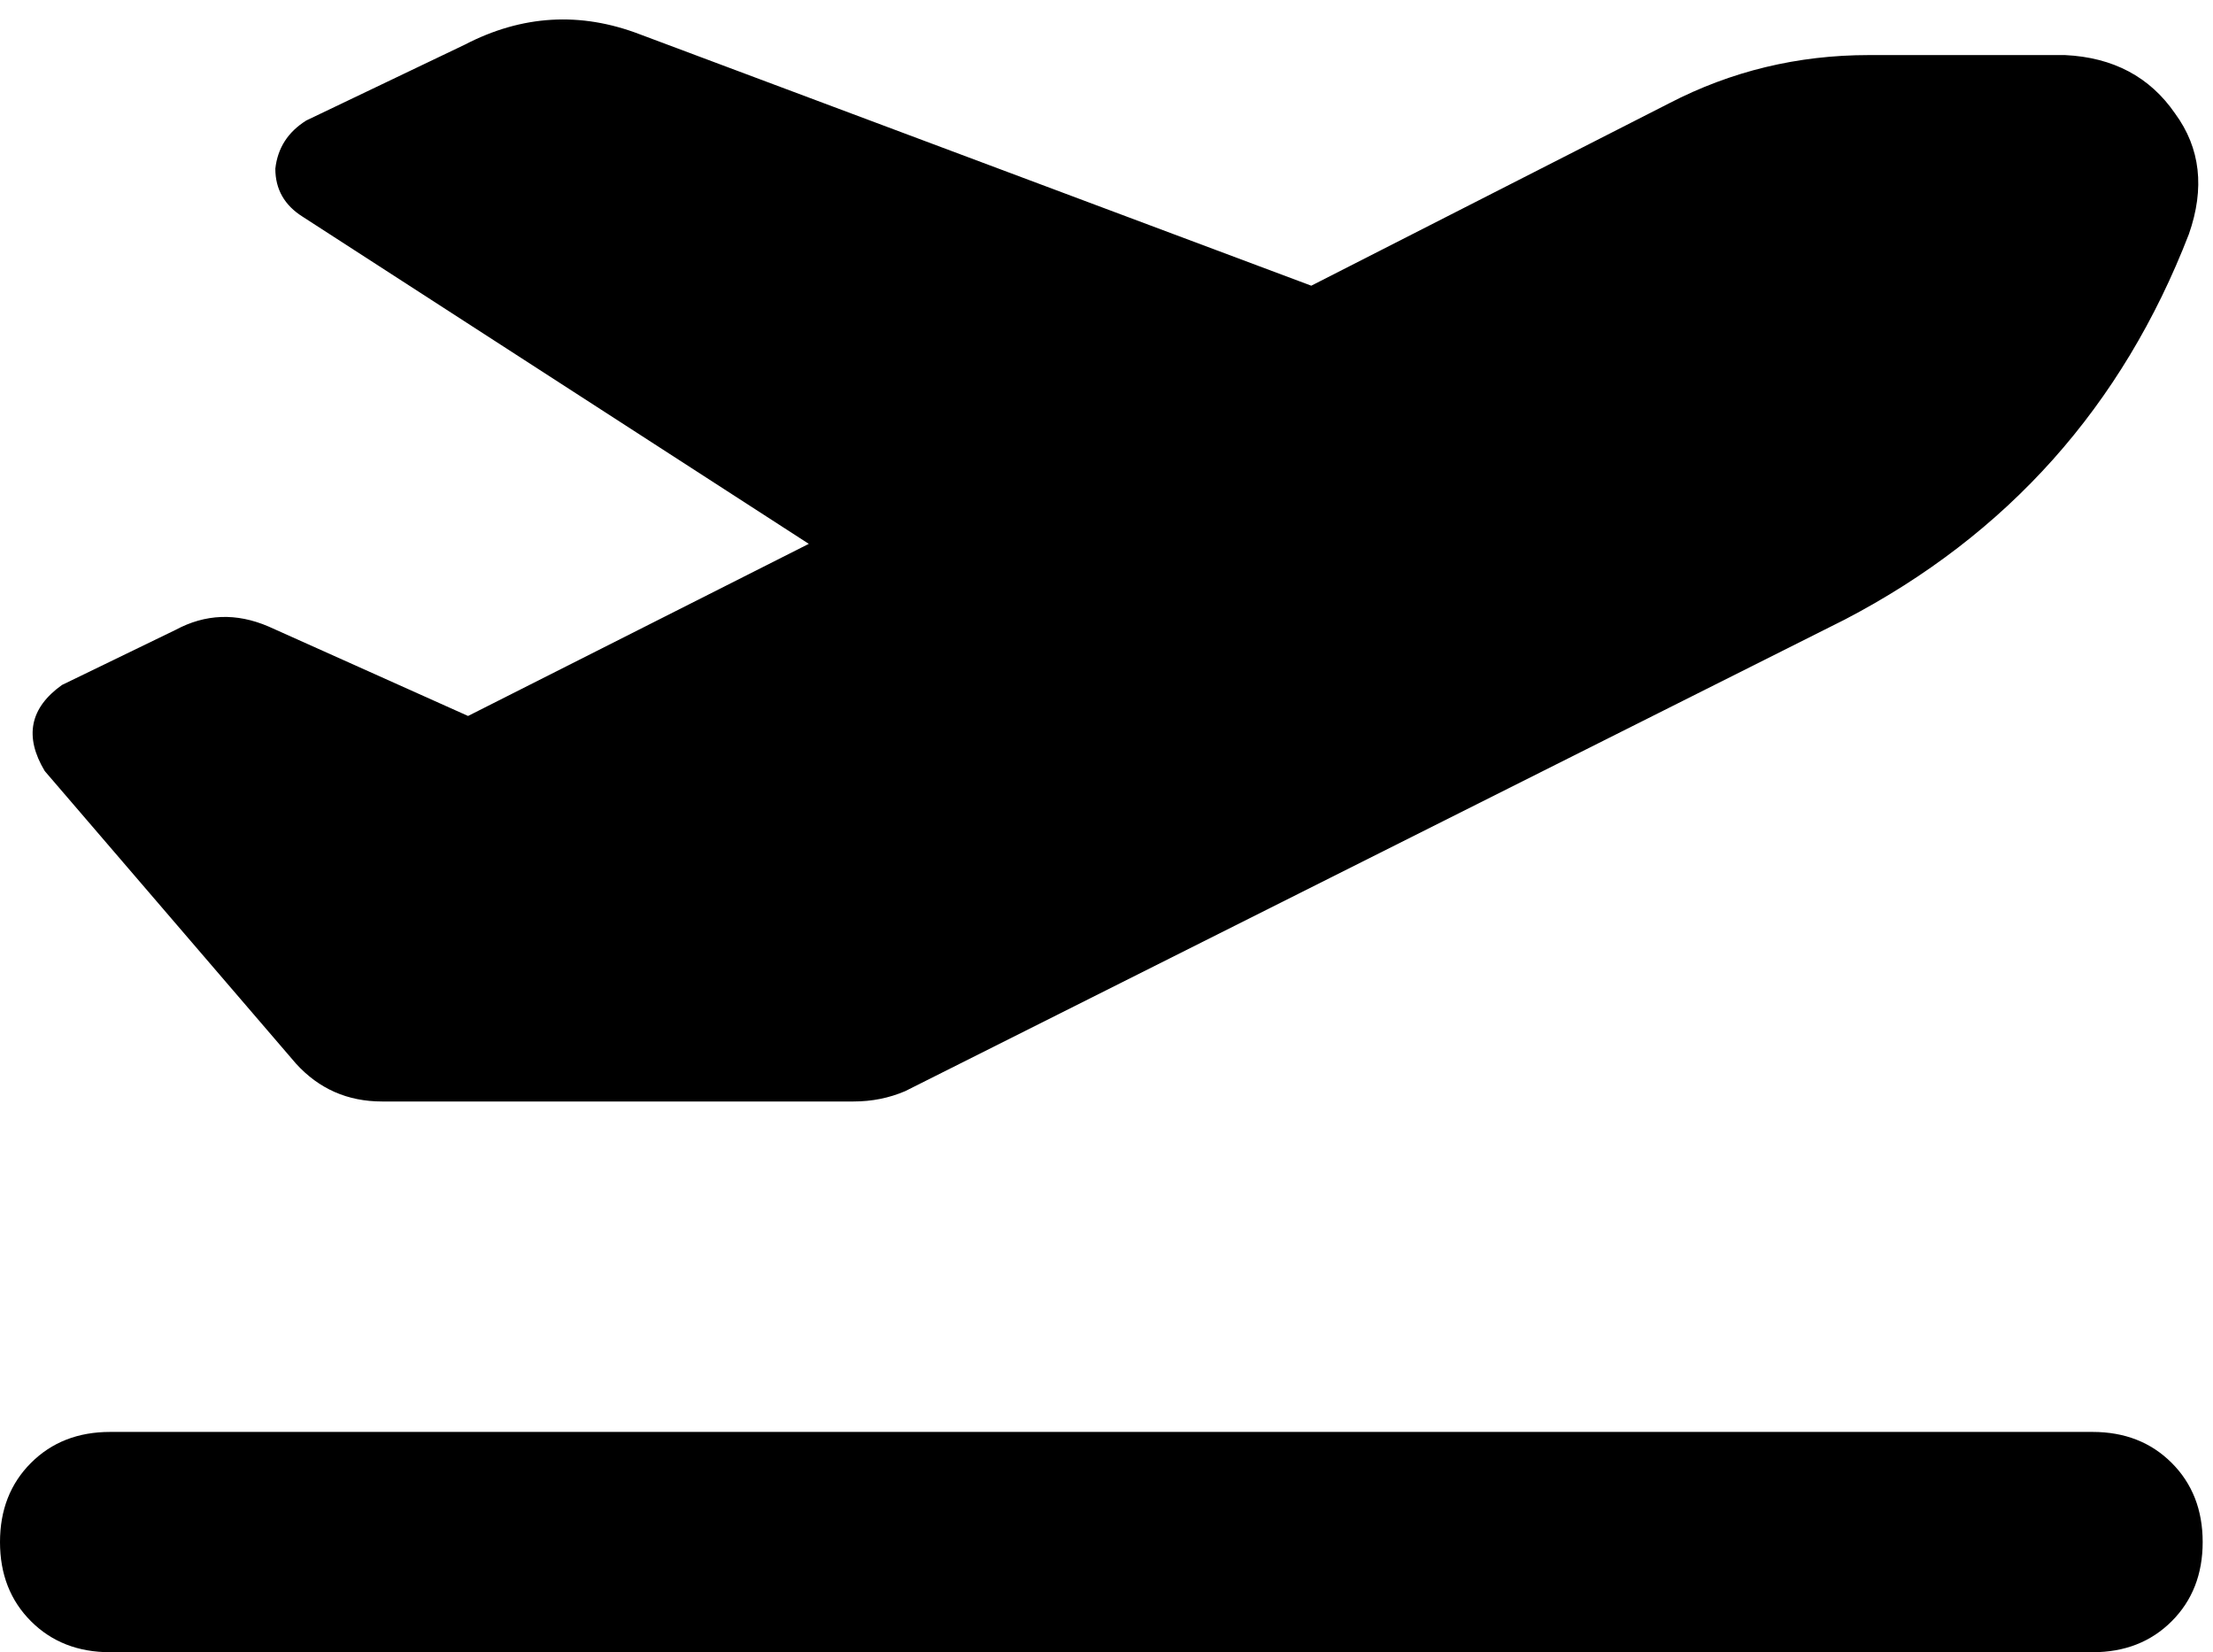 <svg viewBox="0 0 643 480">
  <path
    d="M 381 83 L 186 10 Q 160 0 135 13 L 89 35 Q 81 40 80 49 Q 80 58 88 63 L 235 158 L 136 208 L 78 182 Q 64 176 51 183 L 18 199 Q 4 209 13 224 L 86 309 Q 96 320 111 320 L 248 320 Q 256 320 263 317 L 536 180 Q 607 143 636 68 Q 643 48 632 33 Q 621 17 600 16 L 543 16 Q 512 16 485 30 L 381 83 L 381 83 Z M 0 448 Q 0 462 9 471 L 9 471 Q 18 480 32 480 L 608 480 Q 622 480 631 471 Q 640 462 640 448 Q 640 434 631 425 Q 622 416 608 416 L 32 416 Q 18 416 9 425 Q 0 434 0 448 L 0 448 Z"
  />
</svg>